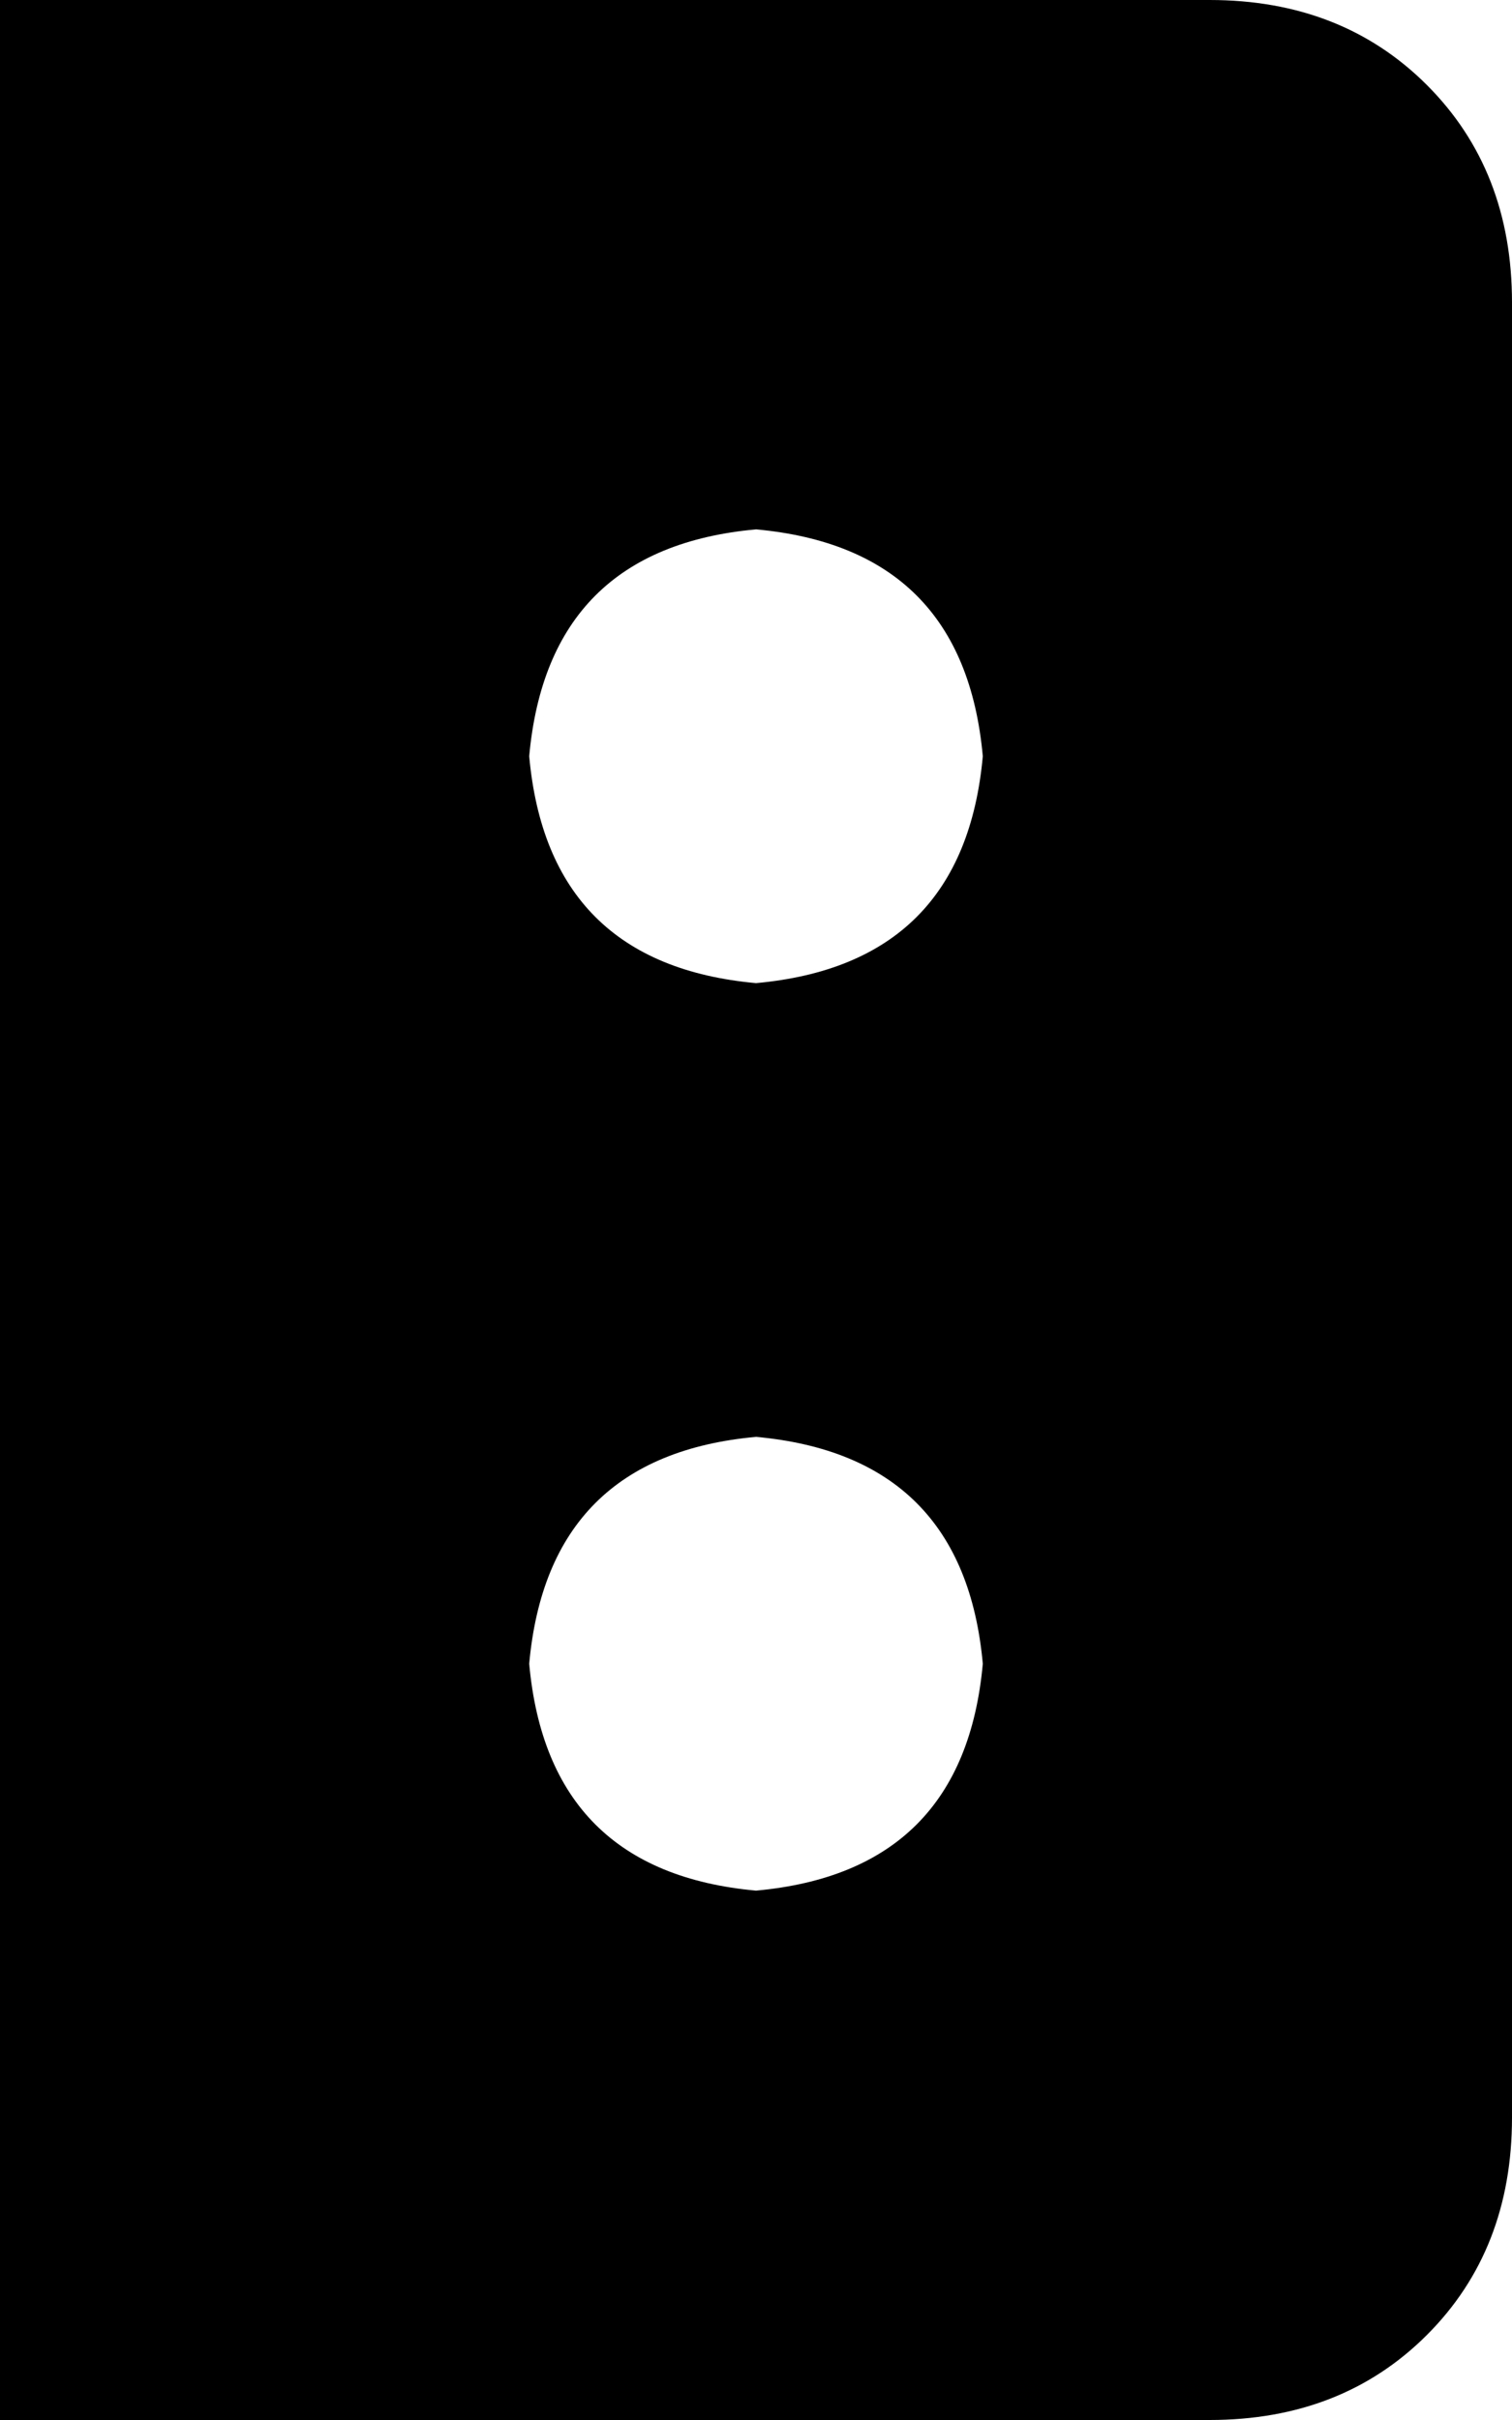 <svg xmlns="http://www.w3.org/2000/svg" viewBox="0 0 160 256">
    <path d="M 0 0 L 128 0 Q 142 0 151 9 Q 160 18 160 32 L 160 224 Q 160 238 151 247 Q 142 256 128 256 L 0 256 L 0 0 L 0 0 Z M 56 80 Q 58 102 80 104 Q 102 102 104 80 Q 102 58 80 56 Q 58 58 56 80 L 56 80 Z M 80 152 Q 58 154 56 176 Q 58 198 80 200 Q 102 198 104 176 Q 102 154 80 152 L 80 152 Z"/>
</svg>
